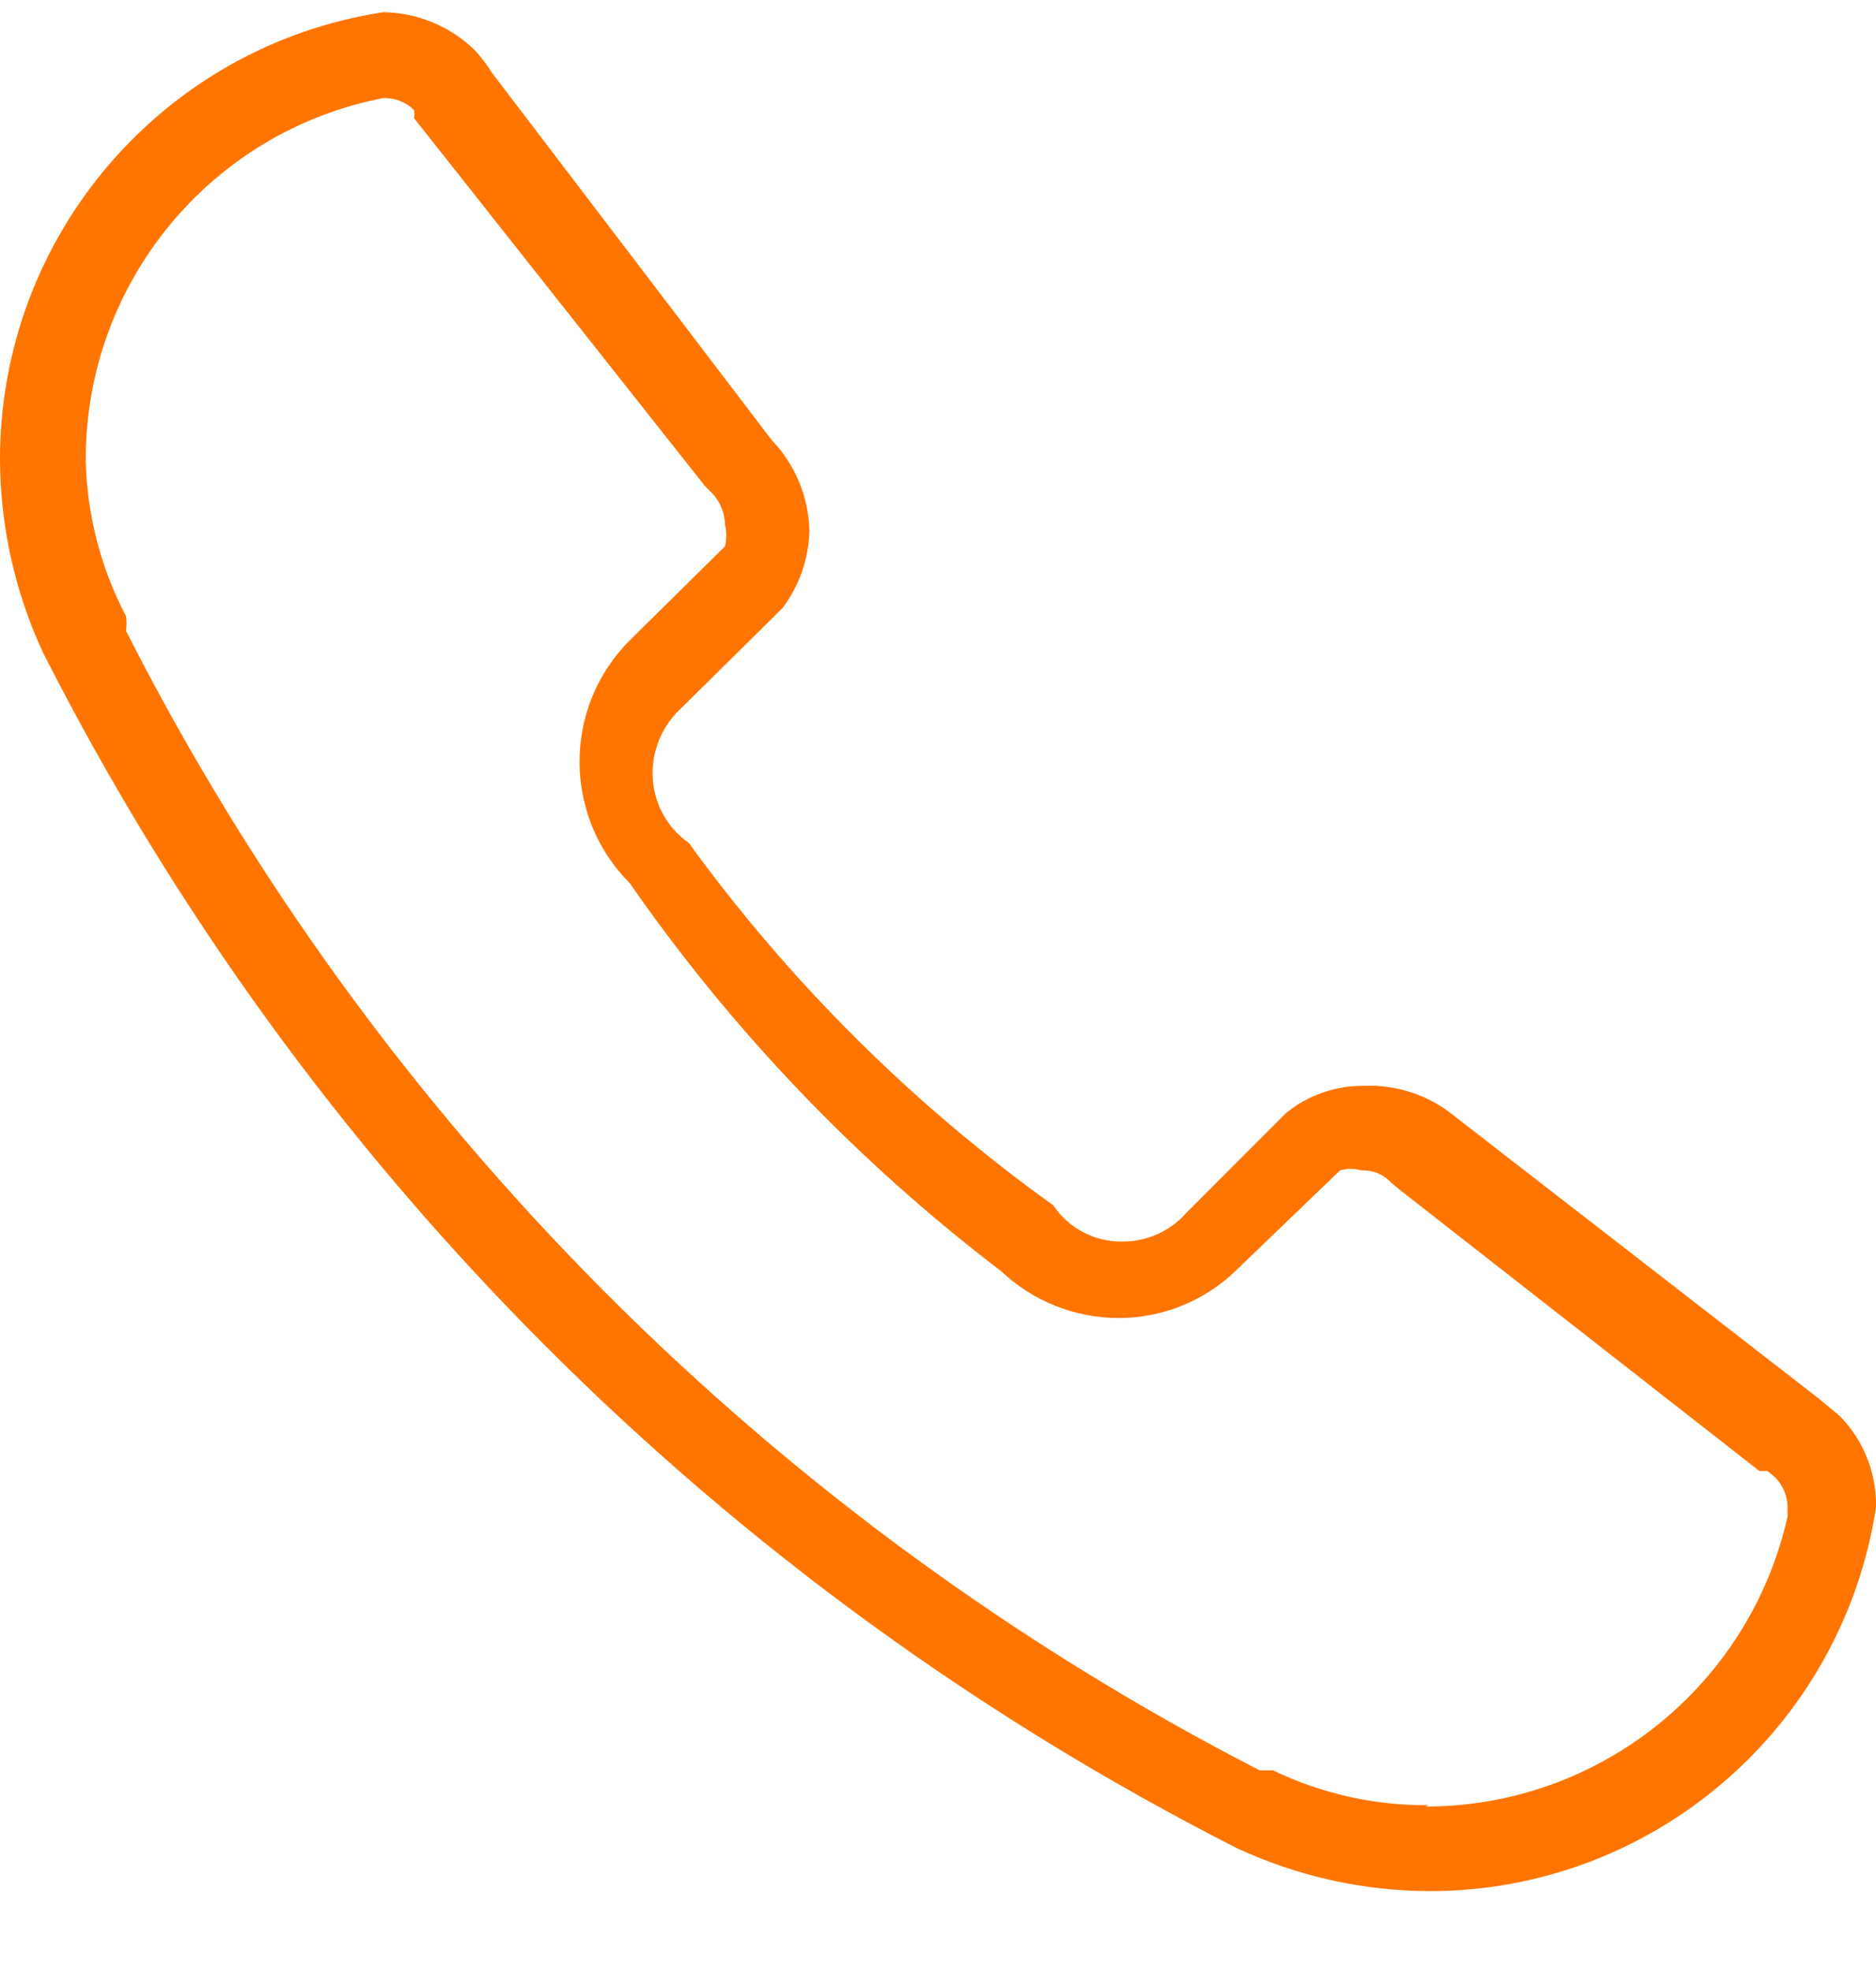 <?xml version="1.0" encoding="UTF-8"?>
<svg width="20px" height="21px" viewBox="0 0 20 21" version="1.1" xmlns="http://www.w3.org/2000/svg" xmlns:xlink="http://www.w3.org/1999/xlink">
    <!-- Generator: Sketch 50.2 (55047) - http://www.bohemiancoding.com/sketch -->
    <title>Shape</title>
    <desc>Created with Sketch.</desc>
    <defs></defs>
    <g id="Desktop" stroke="none" stroke-width="1" fill="none" fill-rule="evenodd">
        <g id="Desktop-HD-Copy" transform="translate(-1037, -8162)" fill="#FF7500" fill-rule="nonzero">
            <path d="M1052.229,8181.233 C1051.655,8181.238 1051.088,8181.111 1050.571,8180.862 L1050.429,8180.862 C1045.224,8178.188 1040.995,8173.94 1038.343,8168.721 C1038.351,8168.669 1038.351,8168.616 1038.343,8168.564 C1038.074,8168.052 1037.927,8167.484 1037.914,8166.905 C1037.908,8165.023 1039.239,8163.402 1041.086,8163.045 C1041.208,8163.04 1041.327,8163.087 1041.414,8163.173 C1041.419,8163.202 1041.419,8163.231 1041.414,8163.259 L1044.514,8167.177 L1044.6,8167.263 C1044.681,8167.353 1044.727,8167.47 1044.729,8167.592 C1044.747,8167.667 1044.747,8167.746 1044.729,8167.821 L1043.714,8168.822 C1043,8169.536 1043,8170.695 1043.714,8171.41 C1044.809,8172.986 1046.145,8174.38 1047.671,8175.542 C1048.011,8175.864 1048.461,8176.043 1048.929,8176.043 C1049.406,8176.042 1049.863,8175.852 1050.2,8175.514 L1051.286,8174.47 C1051.36,8174.448 1051.44,8174.448 1051.514,8174.47 C1051.633,8174.464 1051.748,8174.511 1051.829,8174.599 L1051.914,8174.67 L1055.757,8177.673 L1055.843,8177.673 L1055.928,8177.744 C1056.01,8177.829 1056.056,8177.941 1056.057,8178.059 L1056.057,8178.159 C1055.65,8179.964 1054.049,8181.246 1052.2,8181.248 M1057,8178.045 C1057.004,8177.687 1056.865,8177.342 1056.614,8177.087 L1056.371,8176.886 L1052.514,8173.898 C1052.242,8173.672 1051.896,8173.554 1051.543,8173.569 C1051.242,8173.565 1050.949,8173.667 1050.714,8173.855 L1049.643,8174.927 C1049.472,8175.119 1049.228,8175.228 1048.971,8175.228 C1048.674,8175.234 1048.394,8175.089 1048.229,8174.842 C1046.735,8173.771 1045.423,8172.468 1044.343,8170.981 C1044.1,8170.811 1043.956,8170.533 1043.957,8170.237 C1043.958,8169.97 1044.072,8169.715 1044.271,8169.537 L1045.343,8168.478 C1045.52,8168.243 1045.62,8167.958 1045.629,8167.663 C1045.623,8167.3 1045.48,8166.953 1045.229,8166.691 L1042.243,8162.773 C1042.189,8162.686 1042.127,8162.605 1042.057,8162.53 C1041.796,8162.278 1041.449,8162.135 1041.086,8162.13 C1038.731,8162.49 1036.994,8164.521 1037,8166.905 C1037.004,8167.612 1037.16,8168.309 1037.457,8168.95 C1040.242,8174.441 1044.7,8178.903 1050.186,8181.691 C1050.826,8181.989 1051.523,8182.145 1052.229,8182.149 C1054.611,8182.155 1056.639,8180.416 1057,8178.059" id="Shape"></path>
        </g>
    </g>
</svg>